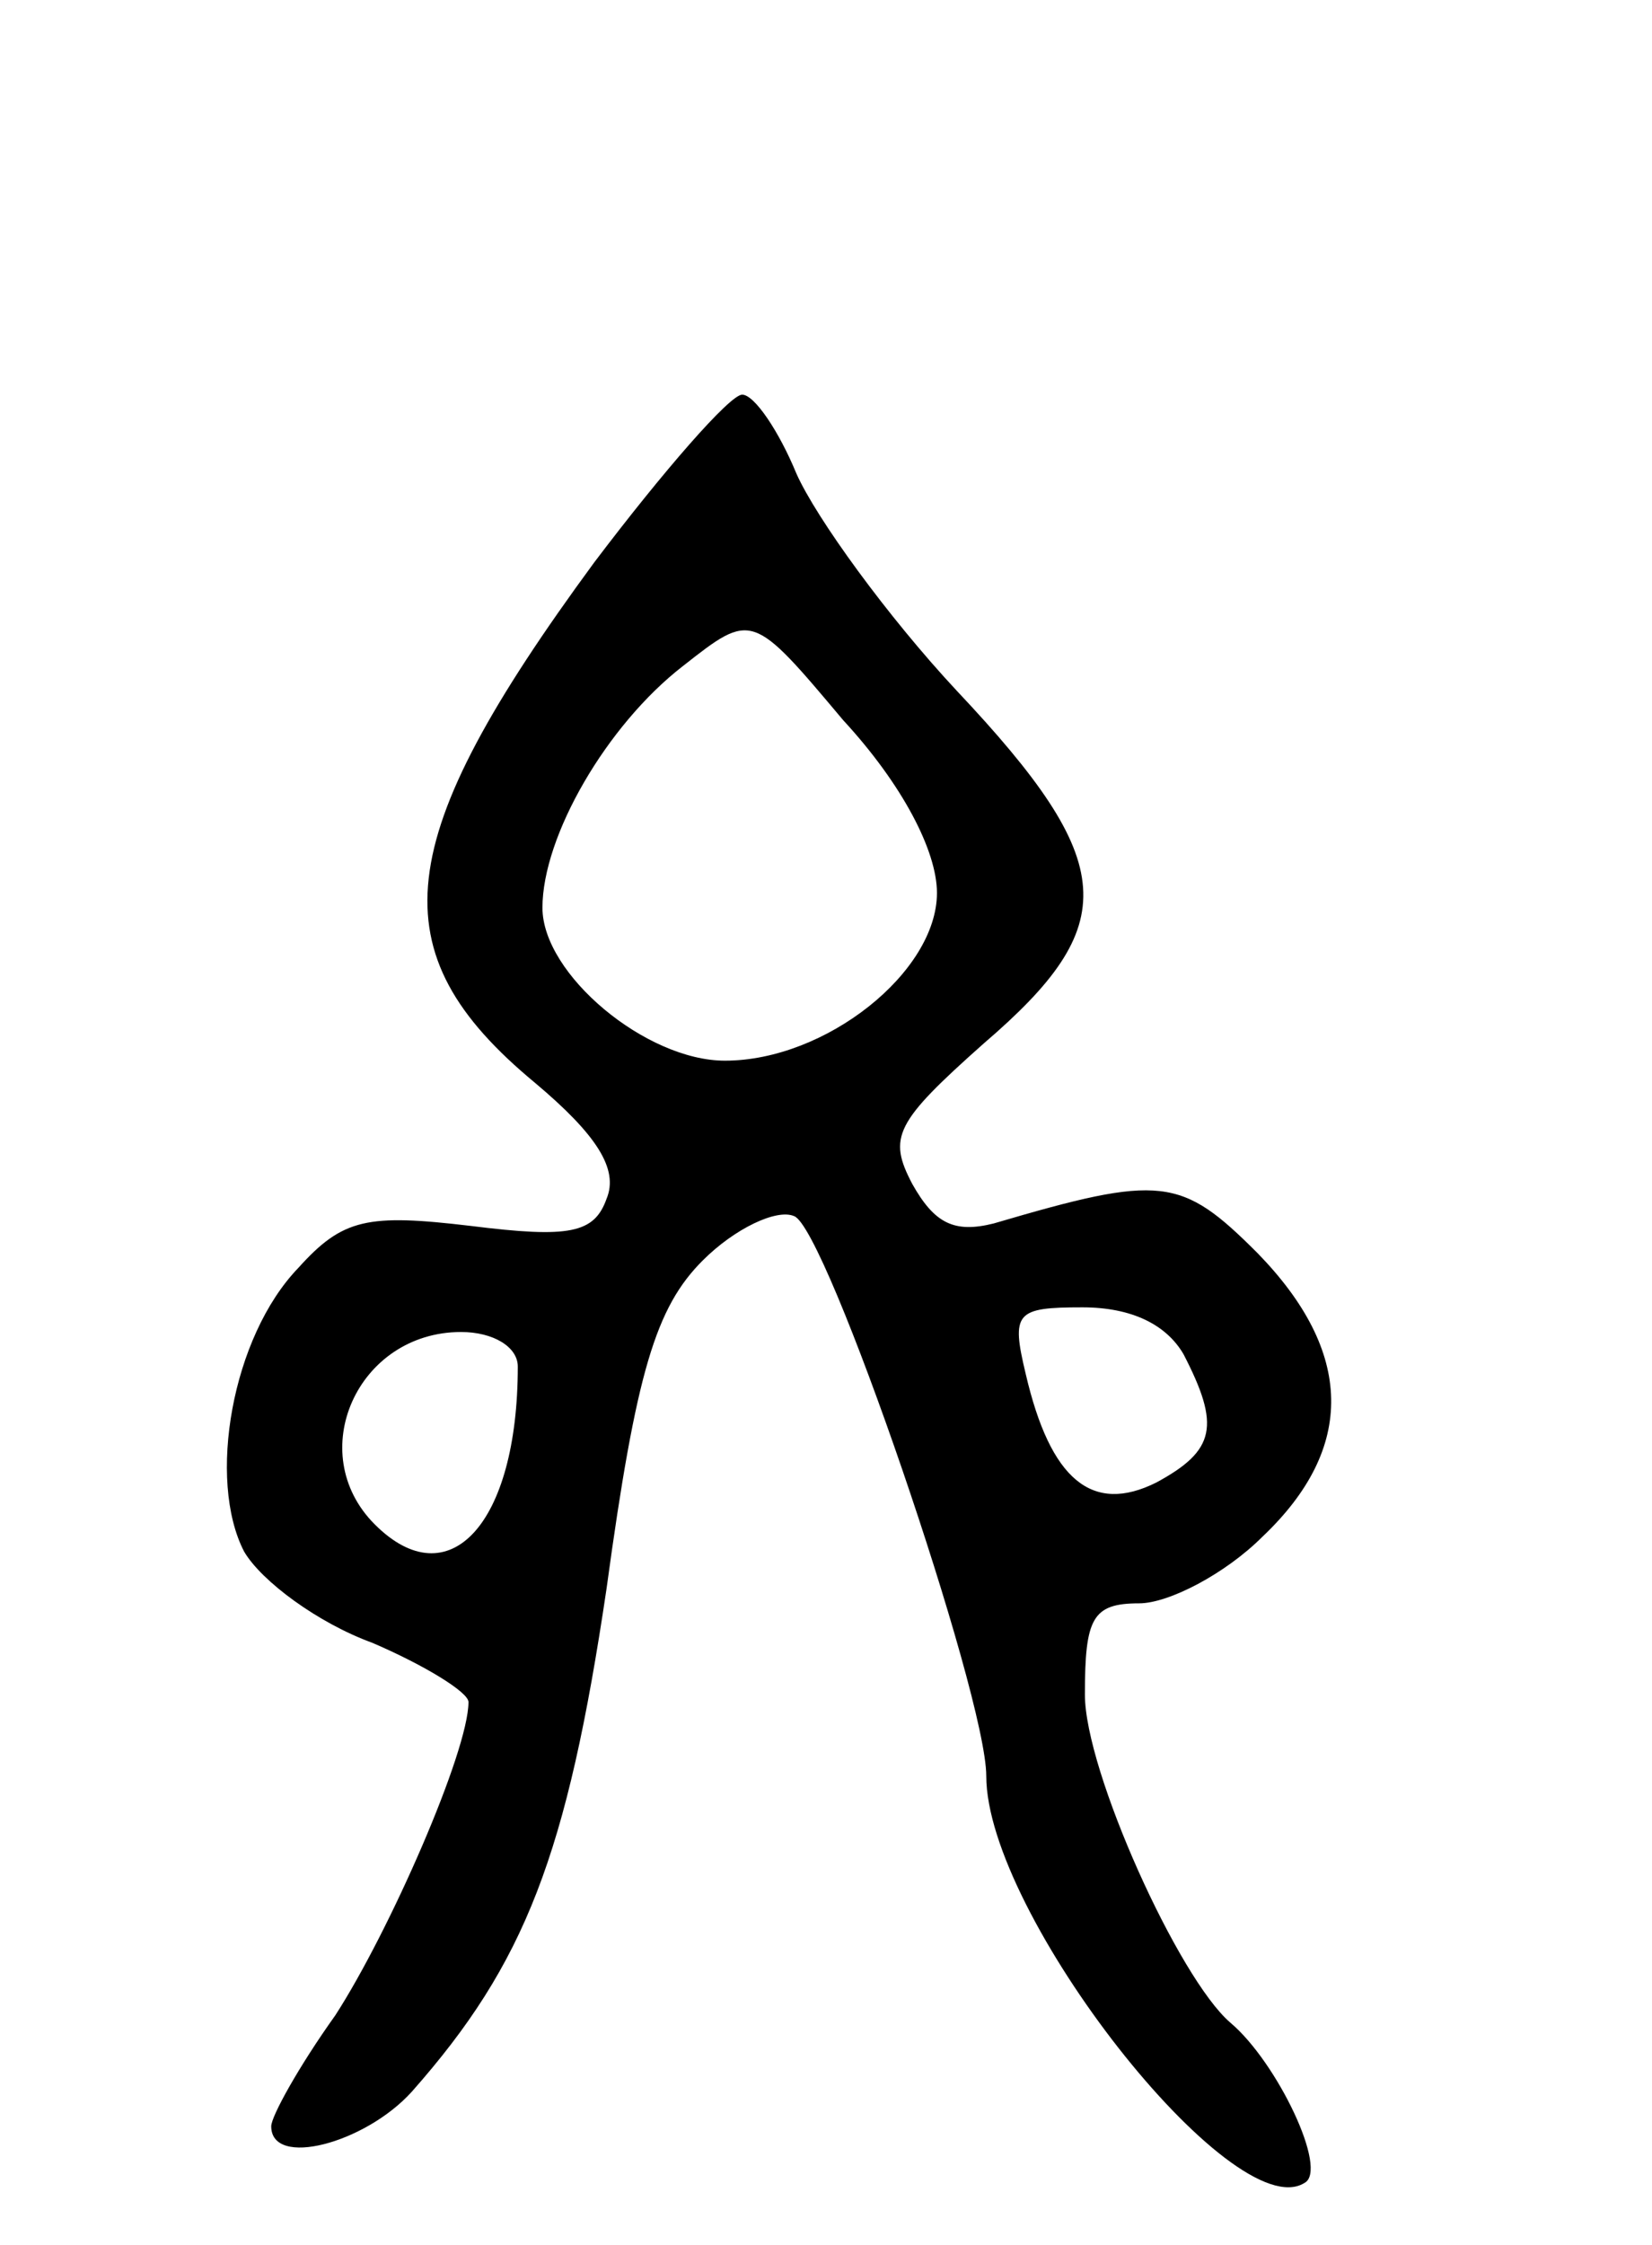<svg version="1.0" xmlns="http://www.w3.org/2000/svg"
 width="67pt" height="91pt" viewBox="0 0 67 91"
 preserveAspectRatio="xMidYMid meet">
<g transform="translate(0,91) scale(0.1,-0.1)"
fill="#000000" stroke="none">
<path d="M241 682 c-83 -113 -88 -158 -24 -211 25 -21 34 -35 29 -47 -5 -14
-15 -16 -55 -11 -42 5 -52 3 -70 -17 -27 -28 -37 -86 -22 -115 7 -12 30 -29
52 -37 21 -9 39 -20 39 -24 0 -20 -32 -93 -54 -127 -15 -21 -26 -41 -26 -45 0
-17 38 -7 57 14 46 52 63 96 79 204 12 88 20 114 39 133 13 13 30 21 37 18 13
-4 78 -194 78 -227 0 -56 100 -183 129 -165 10 5 -11 49 -30 65 -21 18 -59
102 -59 133 0 31 3 37 22 37 12 0 35 12 50 27 38 36 37 75 -2 115 -31 31 -39
32 -107 12 -16 -4 -24 0 -33 16 -10 19 -7 25 29 57 56 48 55 73 -11 143 -28
30 -57 70 -65 88 -7 17 -17 32 -22 32 -5 0 -32 -31 -60 -68z m139 -134 c0 -32
-45 -68 -86 -68 -32 0 -74 35 -74 62 0 29 26 74 57 98 28 22 28 22 65 -22 24
-26 38 -53 38 -70z m100 -187 c15 -29 13 -39 -11 -52 -26 -13 -43 1 -53 44 -6
25 -4 27 23 27 20 0 34 -7 41 -19z m-270 -5 c0 -64 -28 -94 -58 -64 -29 29 -7
78 35 78 13 0 23 -6 23 -14z"/>
</g>
</svg>
